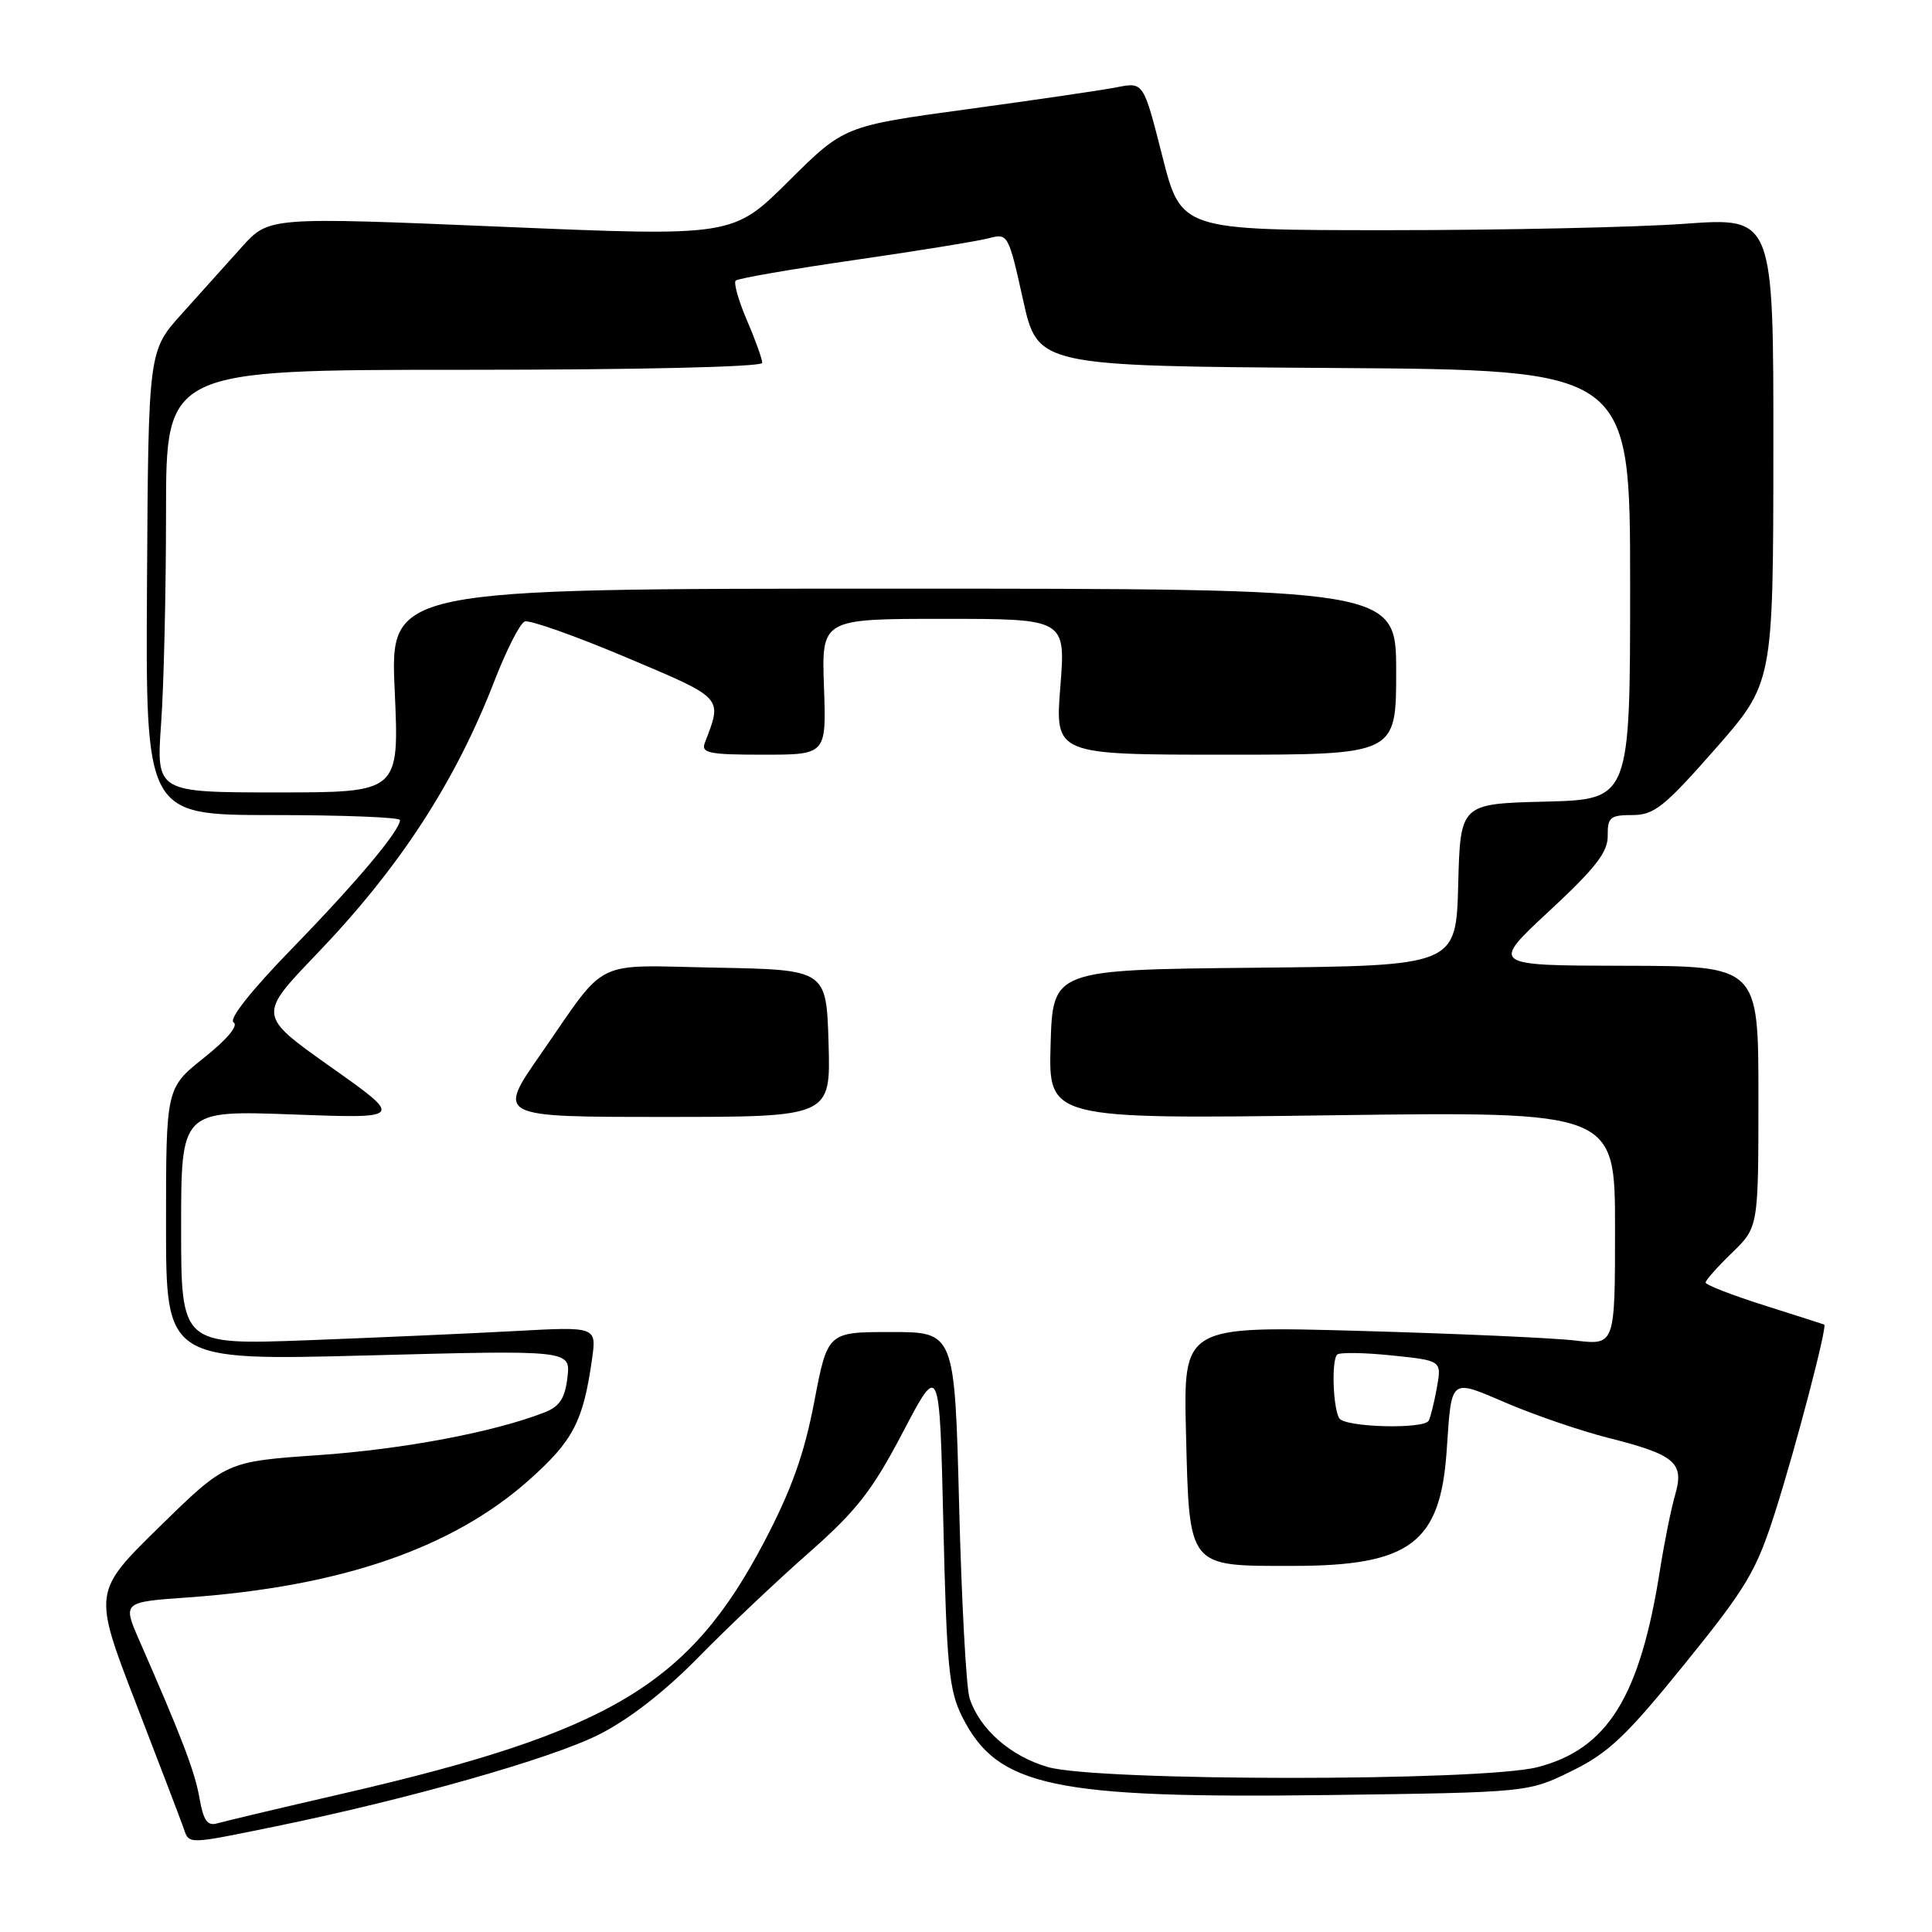 <?xml version="1.0" encoding="UTF-8" standalone="no"?>
<!DOCTYPE svg PUBLIC "-//W3C//DTD SVG 1.1//EN" "http://www.w3.org/Graphics/SVG/1.1/DTD/svg11.dtd" >
<svg xmlns="http://www.w3.org/2000/svg" xmlns:xlink="http://www.w3.org/1999/xlink" version="1.1" viewBox="0 0 256 256">
 <g >
 <path fill="currentColor"
d=" M 36.64 241.98 C 54.13 238.39 72.95 233.05 79.30 229.87 C 83.26 227.89 88.03 224.20 92.50 219.64 C 96.35 215.71 102.93 209.48 107.13 205.79 C 113.50 200.18 115.56 197.55 119.63 189.79 C 124.50 180.50 124.50 180.50 125.00 202.00 C 125.44 220.88 125.74 223.99 127.50 227.49 C 132.16 236.77 139.51 238.33 176.29 237.85 C 202.50 237.50 202.50 237.50 208.27 234.66 C 213.13 232.28 215.50 230.03 223.23 220.48 C 231.47 210.30 232.71 208.21 235.23 200.31 C 237.98 191.67 242.16 175.71 241.72 175.51 C 241.60 175.46 238.01 174.31 233.75 172.96 C 229.49 171.61 226.00 170.25 226.00 169.95 C 226.00 169.64 227.57 167.87 229.50 166.00 C 233.00 162.61 233.00 162.61 233.00 145.30 C 233.00 128.00 233.00 128.00 215.25 127.97 C 197.50 127.94 197.50 127.94 205.28 120.72 C 211.40 115.04 213.06 112.91 213.03 110.75 C 213.00 108.30 213.36 108.00 216.29 108.00 C 219.18 108.00 220.53 106.92 227.27 99.25 C 234.96 90.50 234.96 90.50 234.98 59.65 C 235.00 28.80 235.00 28.80 223.25 29.65 C 216.79 30.12 199.12 30.50 184.00 30.50 C 156.50 30.50 156.50 30.50 154.01 20.68 C 151.52 10.87 151.52 10.87 148.01 11.56 C 146.08 11.94 137.15 13.25 128.18 14.47 C 111.85 16.70 111.85 16.70 104.48 24.02 C 97.11 31.34 97.11 31.34 66.37 30.04 C 35.63 28.75 35.63 28.75 32.06 32.71 C 30.10 34.89 26.51 38.89 24.08 41.59 C 19.66 46.50 19.66 46.50 19.48 77.25 C 19.29 108.00 19.29 108.00 36.15 108.00 C 45.42 108.00 53.00 108.30 53.00 108.66 C 53.00 110.05 47.27 116.87 38.74 125.64 C 33.30 131.23 30.27 135.05 30.95 135.47 C 31.63 135.89 30.08 137.73 27.03 140.16 C 22.00 144.17 22.00 144.17 22.00 162.24 C 22.00 180.30 22.00 180.30 48.81 179.60 C 75.61 178.89 75.61 178.89 75.19 182.51 C 74.86 185.30 74.16 186.37 72.13 187.16 C 65.42 189.77 53.44 192.03 42.24 192.81 C 29.97 193.66 29.97 193.66 21.14 202.30 C 12.32 210.94 12.32 210.94 18.02 225.72 C 21.16 233.85 24.00 241.29 24.33 242.25 C 25.08 244.42 24.71 244.42 36.64 241.98 Z  M 26.44 238.30 C 25.83 234.77 24.13 230.31 18.47 217.39 C 16.24 212.28 16.24 212.28 24.87 211.67 C 45.25 210.22 60.01 205.13 70.18 196.04 C 75.95 190.89 77.28 188.33 78.44 180.14 C 79.06 175.78 79.06 175.78 68.28 176.37 C 62.35 176.69 49.96 177.24 40.75 177.59 C 24.00 178.21 24.00 178.21 24.00 162.67 C 24.00 147.13 24.00 147.13 38.75 147.67 C 53.50 148.22 53.50 148.22 43.83 141.38 C 34.17 134.54 34.17 134.54 41.90 126.48 C 52.96 114.96 60.32 103.65 65.55 90.14 C 67.12 86.09 68.91 82.59 69.53 82.35 C 70.16 82.11 76.18 84.24 82.91 87.08 C 96.00 92.61 95.73 92.32 93.40 98.41 C 92.87 99.79 93.91 100.00 101.14 100.00 C 109.50 100.00 109.50 100.00 109.18 91.00 C 108.86 82.00 108.86 82.00 125.04 82.00 C 141.21 82.00 141.21 82.00 140.50 91.00 C 139.79 100.00 139.79 100.00 162.39 100.00 C 185.00 100.00 185.00 100.00 185.00 89.00 C 185.00 78.00 185.00 78.00 118.35 78.00 C 51.69 78.00 51.69 78.00 52.30 91.50 C 52.91 105.00 52.91 105.00 36.81 105.00 C 20.70 105.00 20.70 105.00 21.35 95.85 C 21.71 90.81 22.00 78.21 22.00 67.85 C 22.00 49.00 22.00 49.00 61.50 49.00 C 84.79 49.00 101.00 48.62 101.00 48.08 C 101.00 47.58 100.09 45.04 98.97 42.44 C 97.86 39.84 97.19 37.48 97.48 37.18 C 97.78 36.89 104.88 35.66 113.26 34.45 C 121.64 33.24 129.65 31.94 131.05 31.56 C 133.55 30.90 133.64 31.06 135.55 39.69 C 137.50 48.50 137.50 48.50 176.75 48.76 C 216.00 49.02 216.00 49.02 216.00 77.48 C 216.00 105.93 216.00 105.93 204.75 106.22 C 193.50 106.50 193.50 106.50 193.22 117.23 C 192.93 127.97 192.93 127.97 166.22 128.23 C 139.50 128.50 139.50 128.50 139.21 138.39 C 138.92 148.29 138.92 148.29 176.46 147.78 C 214.00 147.28 214.00 147.28 214.00 162.77 C 214.00 178.25 214.00 178.25 208.75 177.63 C 205.86 177.28 192.99 176.71 180.15 176.35 C 156.80 175.70 156.80 175.70 157.15 189.82 C 157.60 207.87 157.30 207.50 171.29 207.49 C 186.83 207.49 190.85 204.48 191.69 192.25 C 192.37 182.39 192.01 182.67 199.76 185.97 C 203.52 187.57 209.51 189.61 213.05 190.51 C 221.98 192.76 223.21 193.81 221.96 198.09 C 221.42 199.97 220.52 204.43 219.96 208.00 C 217.31 224.86 213.02 231.76 203.72 234.16 C 196.31 236.06 145.40 236.05 138.84 234.14 C 133.87 232.70 129.78 229.09 128.47 225.00 C 128.03 223.62 127.41 212.15 127.09 199.50 C 126.50 176.50 126.50 176.50 118.08 176.50 C 109.66 176.50 109.66 176.50 107.89 185.76 C 106.57 192.66 104.89 197.37 101.31 204.21 C 91.37 223.21 80.89 229.48 45.52 237.64 C 37.26 239.54 29.74 241.33 28.80 241.60 C 27.49 241.99 26.96 241.25 26.44 238.30 Z  M 109.79 138.25 C 109.50 128.50 109.50 128.50 94.93 128.22 C 78.25 127.91 80.66 126.72 71.60 139.75 C 65.86 148.00 65.86 148.00 87.97 148.00 C 110.07 148.00 110.07 148.00 109.79 138.25 Z  M 177.46 187.93 C 176.63 186.58 176.41 180.25 177.18 179.49 C 177.49 179.18 180.74 179.22 184.39 179.60 C 191.04 180.28 191.04 180.28 190.39 183.89 C 190.03 185.88 189.54 187.84 189.31 188.25 C 188.65 189.41 178.20 189.13 177.46 187.93 Z "/>
</g>
</svg>